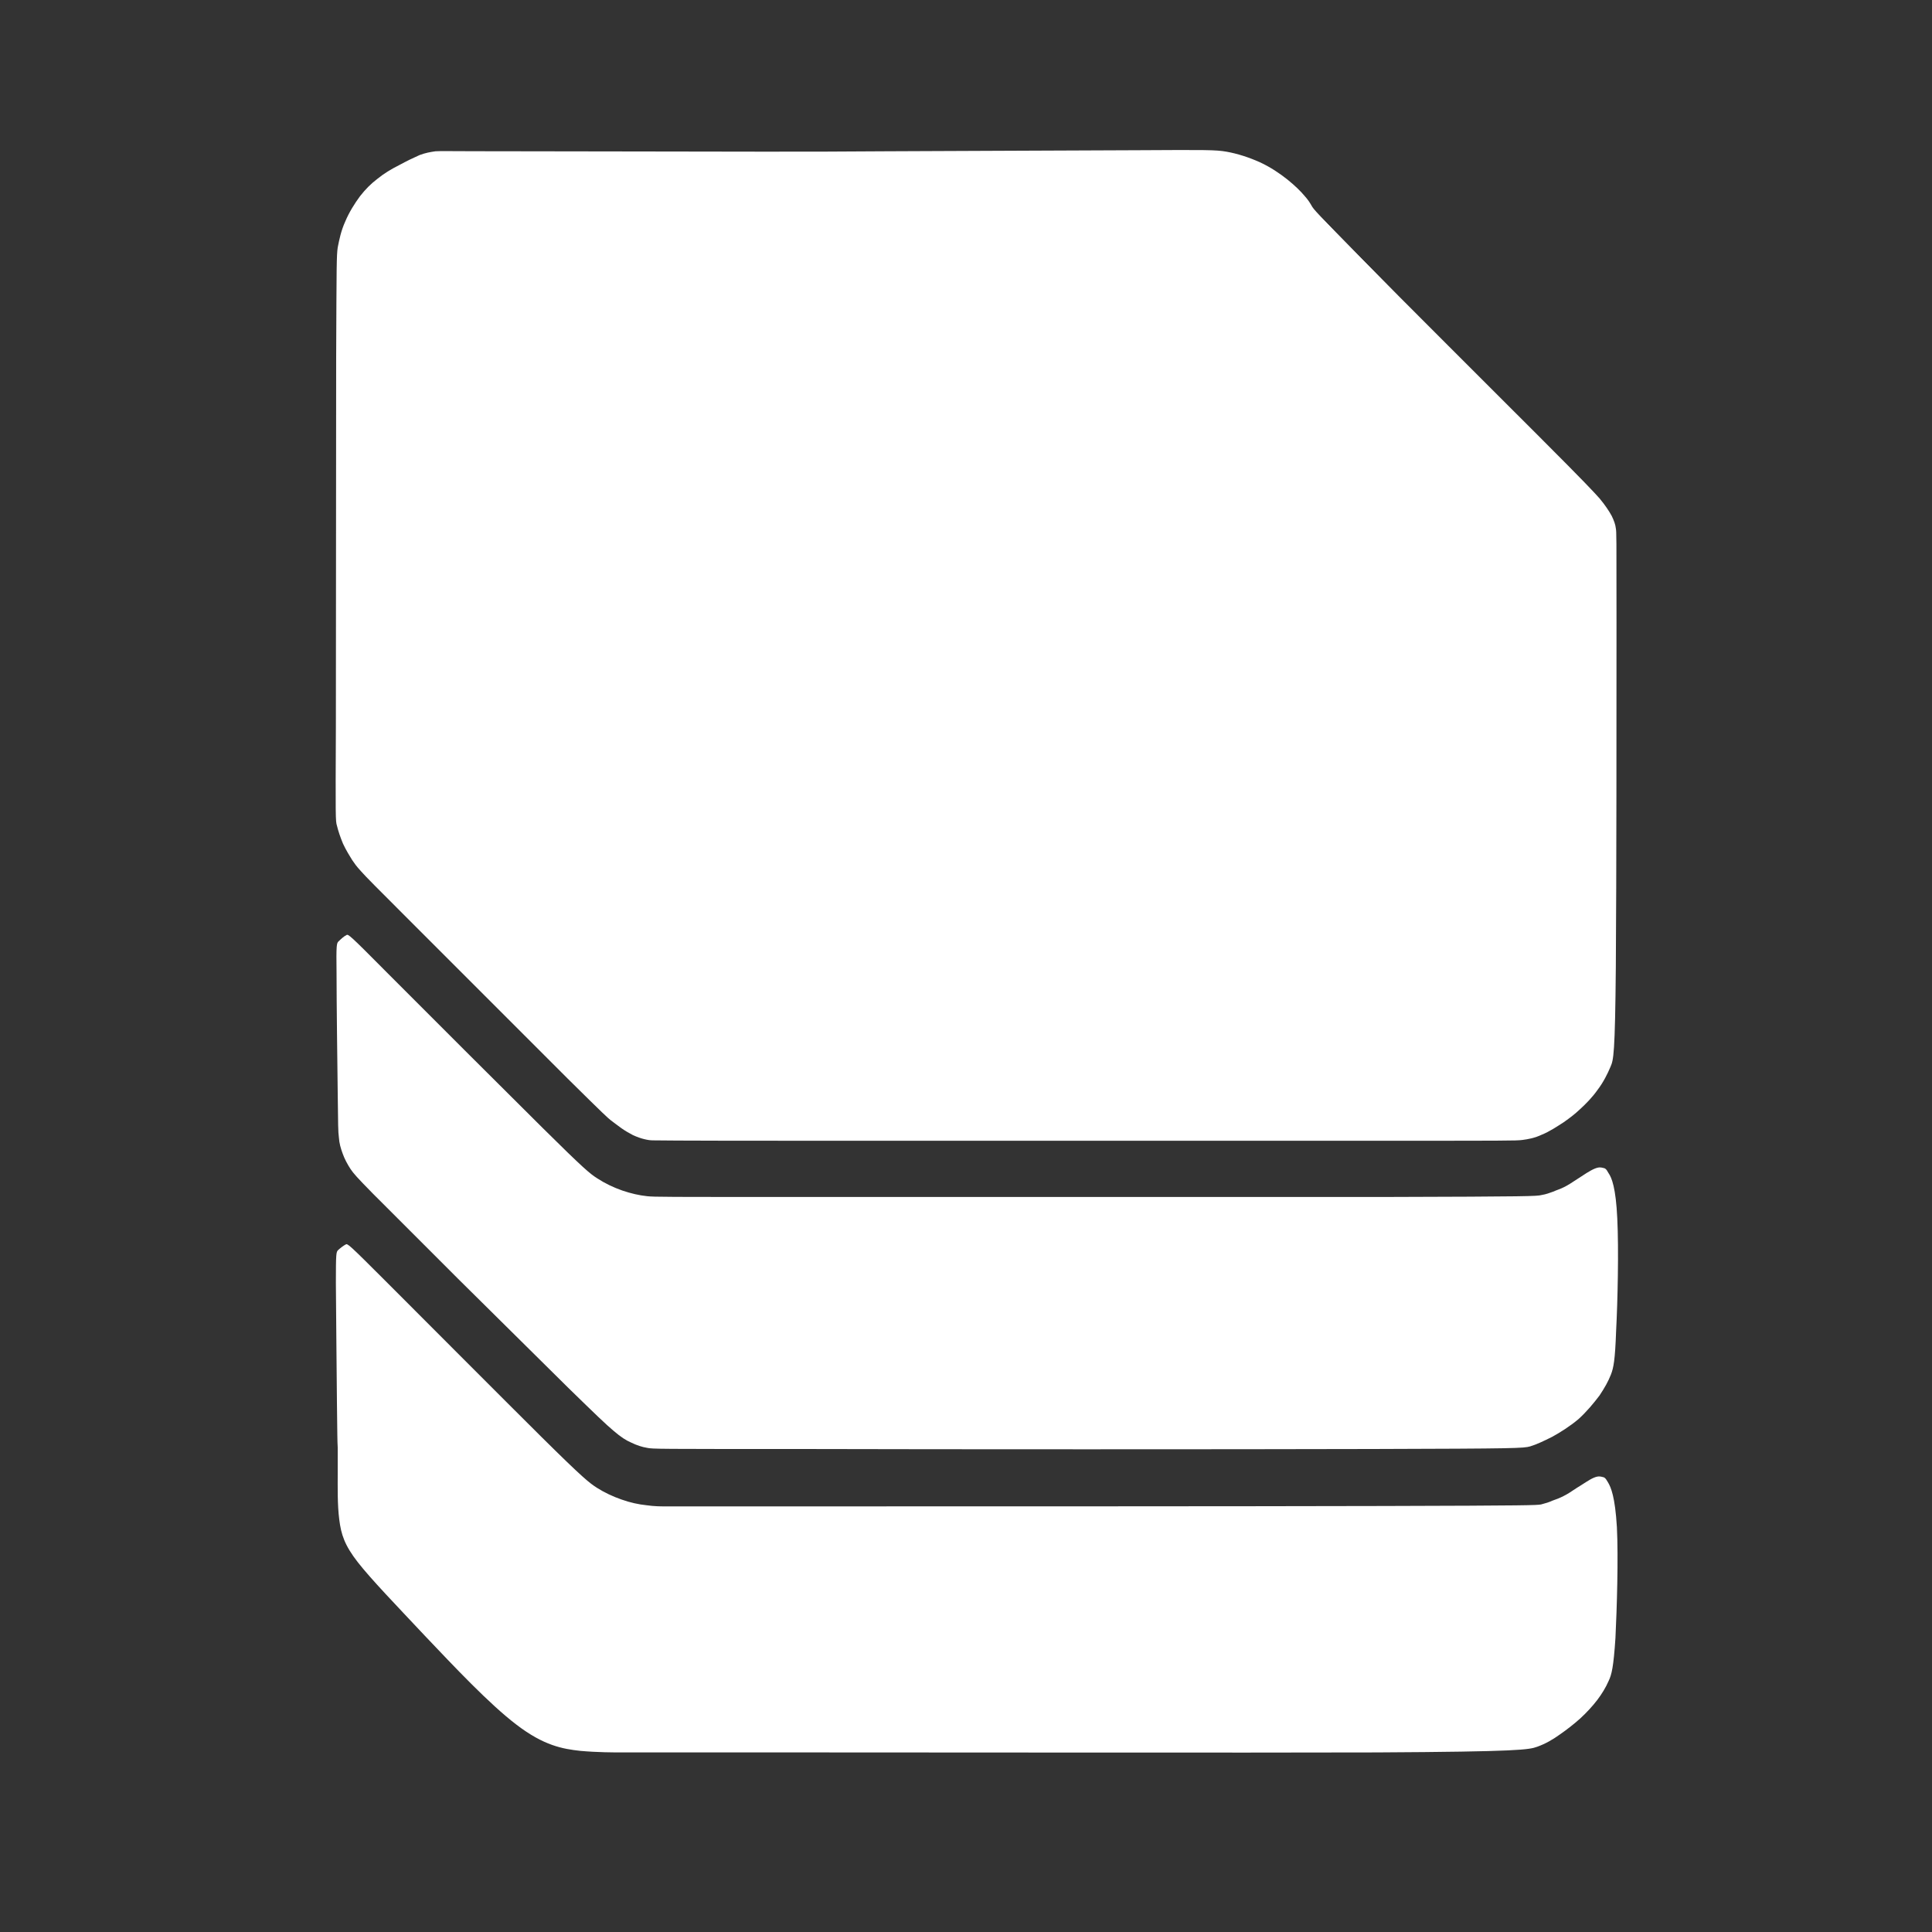 <?xml version="1.0" encoding="UTF-8"?>
<svg xmlns="http://www.w3.org/2000/svg" xmlns:xlink="http://www.w3.org/1999/xlink" width="20px" height="20px" viewBox="0 0 20 20" version="1.1">
<rect x="0" y="0" width="20" height="20" fill="#333333" stroke="none"/>
<g id="surface1">
<path style=" stroke:none;fill-rule:nonzero;fill:white;fill-opacity:1;" d="M 7.898 1.57 C 7.258 1.57 5.98 1.566 5.305 1.566 C 4.633 1.566 4.566 1.562 4.508 1.566 C 4.453 1.574 4.406 1.582 4.344 1.605 C 4.281 1.633 4.207 1.668 4.129 1.711 C 4.051 1.75 3.973 1.797 3.906 1.852 C 3.84 1.902 3.785 1.957 3.727 2.031 C 3.672 2.105 3.613 2.199 3.574 2.293 C 3.531 2.387 3.512 2.48 3.496 2.562 C 3.484 2.648 3.484 2.723 3.48 3.699 C 3.48 4.68 3.477 6.559 3.477 7.516 C 3.473 8.473 3.473 8.5 3.488 8.547 C 3.5 8.598 3.523 8.668 3.551 8.734 C 3.582 8.801 3.621 8.863 3.645 8.902 C 3.672 8.941 3.684 8.961 3.738 9.02 C 3.789 9.078 3.883 9.172 4.309 9.598 C 4.73 10.02 5.484 10.773 5.871 11.16 C 6.262 11.547 6.289 11.57 6.324 11.598 C 6.355 11.621 6.395 11.652 6.434 11.68 C 6.473 11.707 6.512 11.73 6.551 11.75 C 6.594 11.77 6.637 11.785 6.672 11.793 C 6.707 11.801 6.727 11.805 6.766 11.805 C 6.805 11.805 6.855 11.809 8.328 11.809 C 9.797 11.809 12.68 11.809 14.152 11.809 C 15.629 11.809 15.691 11.809 15.758 11.801 C 15.82 11.793 15.887 11.781 15.961 11.746 C 16.039 11.715 16.121 11.66 16.188 11.617 C 16.254 11.57 16.301 11.535 16.359 11.48 C 16.418 11.426 16.484 11.359 16.539 11.281 C 16.598 11.203 16.641 11.117 16.672 11.043 C 16.703 10.973 16.719 10.914 16.727 10.008 C 16.734 9.098 16.734 7.336 16.734 6.441 C 16.734 5.543 16.734 5.508 16.727 5.469 C 16.723 5.43 16.707 5.387 16.684 5.34 C 16.656 5.289 16.617 5.23 16.559 5.16 C 16.496 5.09 16.418 5.004 15.926 4.512 C 15.438 4.023 14.543 3.133 14.086 2.668 C 13.625 2.203 13.602 2.168 13.582 2.137 C 13.562 2.102 13.543 2.07 13.504 2.027 C 13.465 1.98 13.406 1.922 13.328 1.859 C 13.25 1.797 13.152 1.73 13.043 1.68 C 12.93 1.629 12.809 1.59 12.695 1.57 C 12.586 1.551 12.484 1.551 11.793 1.555 C 11.105 1.559 9.82 1.562 9.18 1.566 C 8.539 1.57 8.539 1.57 7.898 1.57 Z M 7.898 1.57 "/>
<path style=" stroke:none;fill-rule:nonzero;fill:white;fill-opacity:1;" d="M 13.605 2.246 C 13.613 3.176 13.621 4.105 13.621 4.578 C 13.621 5.051 13.609 5.07 13.613 5.09 C 13.617 5.109 13.633 5.133 13.648 5.152 C 13.668 5.172 13.691 5.191 13.719 5.211 C 13.75 5.227 13.789 5.246 13.832 5.262 C 13.875 5.273 13.926 5.281 14.387 5.281 C 14.852 5.285 15.734 5.289 16.18 5.289 C 16.625 5.289 16.637 5.289 16.648 5.293 C 16.648 5.293 13.586 2.156 13.586 2.156 C 13.586 2.156 13.605 2.246 13.605 2.246 Z M 13.605 2.246 "/>
<path style=" stroke:none;fill-rule:nonzero;fill:white;fill-opacity:1;" d="M 8.641 3.305 C 8.598 3.328 8.516 3.375 8.355 3.445 C 8.199 3.512 7.965 3.605 7.742 3.68 C 7.52 3.758 7.309 3.82 7.031 3.895 C 6.754 3.969 6.41 4.055 6.227 4.102 C 6.047 4.152 6.023 4.16 6.004 4.18 C 5.98 4.199 5.961 4.23 5.945 4.586 C 5.926 4.941 5.914 5.625 5.926 6.07 C 5.938 6.512 5.973 6.719 6.012 6.883 C 6.051 7.043 6.098 7.16 6.172 7.309 C 6.246 7.453 6.348 7.629 6.449 7.773 C 6.547 7.918 6.641 8.035 6.844 8.211 C 7.047 8.387 7.359 8.625 7.688 8.852 C 8.012 9.078 8.348 9.293 8.688 9.508 C 9.098 9.25 9.508 8.996 9.793 8.805 C 10.074 8.617 10.227 8.492 10.359 8.363 C 10.492 8.238 10.609 8.109 10.723 7.953 C 10.84 7.797 10.957 7.613 11.051 7.422 C 11.141 7.23 11.211 7.031 11.258 6.891 C 11.301 6.746 11.328 6.66 11.34 6.469 C 11.352 6.281 11.352 5.996 11.348 5.629 C 11.344 5.262 11.336 4.812 11.332 4.566 C 11.328 4.32 11.328 4.277 11.309 4.234 C 11.289 4.195 11.254 4.16 11.199 4.129 C 11.145 4.102 11.07 4.078 10.969 4.051 C 10.867 4.023 10.738 3.992 10.582 3.953 C 10.426 3.914 10.242 3.867 10.102 3.832 C 9.961 3.793 9.867 3.773 9.758 3.738 C 9.648 3.707 9.523 3.664 9.395 3.613 C 9.266 3.559 9.129 3.496 9.008 3.441 C 8.891 3.383 8.785 3.332 8.734 3.309 C 8.68 3.281 8.68 3.281 8.641 3.305 Z M 8.641 3.305 "/>
<path style=" stroke:none;fill-rule:nonzero;fill:white;fill-opacity:1;" d="M 12.293 7.484 L 14.922 7.484 C 15.105 7.484 15.25 7.633 15.25 7.816 C 15.25 8 15.105 8.148 14.922 8.148 L 12.293 8.148 C 12.113 8.148 11.965 8 11.965 7.816 C 11.965 7.633 12.113 7.484 12.293 7.484 Z M 12.293 7.484 "/>
<path style=" stroke:none;fill-rule:nonzero;fill:white;fill-opacity:1;" d="M 10.742 9.684 L 14.93 9.684 C 15.105 9.684 15.246 9.828 15.246 10.004 C 15.246 10.184 15.105 10.328 14.93 10.328 L 10.742 10.328 C 10.566 10.328 10.422 10.184 10.422 10.004 C 10.422 9.828 10.566 9.684 10.742 9.684 Z M 10.742 9.684 "/>
<path style=" stroke:none;fill-rule:nonzero;fill:white;fill-opacity:1;" d="M 8.359 12.391 C 9.871 12.391 12.828 12.391 14.336 12.391 C 15.844 12.387 15.91 12.383 15.957 12.371 C 16.008 12.363 16.043 12.348 16.078 12.336 C 16.113 12.32 16.152 12.309 16.191 12.289 C 16.23 12.27 16.273 12.242 16.332 12.203 C 16.391 12.164 16.461 12.117 16.508 12.098 C 16.555 12.078 16.578 12.086 16.594 12.09 C 16.613 12.094 16.625 12.094 16.652 12.145 C 16.684 12.191 16.727 12.293 16.742 12.613 C 16.758 12.934 16.746 13.473 16.73 13.777 C 16.719 14.086 16.703 14.16 16.676 14.23 C 16.648 14.301 16.613 14.363 16.559 14.445 C 16.5 14.523 16.426 14.613 16.34 14.691 C 16.25 14.766 16.152 14.828 16.066 14.875 C 15.98 14.918 15.906 14.953 15.84 14.973 C 15.77 14.992 15.707 14.996 14.211 15 C 12.715 15.004 9.781 15.004 8.293 15 C 6.805 15 6.754 15 6.699 14.988 C 6.648 14.98 6.59 14.961 6.535 14.934 C 6.48 14.91 6.43 14.879 6.352 14.812 C 6.273 14.746 6.168 14.645 5.883 14.367 C 5.598 14.086 5.133 13.625 4.742 13.238 C 4.352 12.848 4.039 12.535 3.863 12.359 C 3.691 12.184 3.66 12.148 3.629 12.102 C 3.598 12.055 3.566 11.996 3.547 11.941 C 3.527 11.887 3.512 11.836 3.508 11.773 C 3.5 11.715 3.5 11.648 3.496 11.316 C 3.492 10.984 3.484 10.383 3.484 10.078 C 3.48 9.773 3.484 9.762 3.508 9.742 C 3.527 9.723 3.562 9.691 3.586 9.68 C 3.605 9.668 3.613 9.672 4.008 10.07 C 4.406 10.469 5.191 11.254 5.617 11.676 C 6.043 12.098 6.109 12.152 6.184 12.199 C 6.262 12.25 6.352 12.293 6.441 12.324 C 6.531 12.355 6.621 12.375 6.699 12.383 C 6.781 12.391 6.848 12.391 8.359 12.391 Z M 8.359 12.391 "/>
<path style=" stroke:none;fill-rule:nonzero;fill:white;fill-opacity:1;" d="M 8.387 15.594 C 9.867 15.594 12.82 15.594 14.328 15.59 C 15.84 15.586 15.902 15.582 15.953 15.574 C 16 15.562 16.035 15.551 16.07 15.535 C 16.105 15.523 16.145 15.508 16.184 15.488 C 16.223 15.469 16.266 15.441 16.324 15.402 C 16.383 15.367 16.453 15.316 16.5 15.297 C 16.547 15.277 16.57 15.285 16.586 15.289 C 16.605 15.293 16.617 15.293 16.645 15.344 C 16.676 15.395 16.719 15.492 16.738 15.809 C 16.754 16.125 16.738 16.652 16.723 16.957 C 16.703 17.258 16.684 17.336 16.652 17.402 C 16.621 17.473 16.582 17.535 16.535 17.598 C 16.484 17.664 16.426 17.727 16.359 17.789 C 16.293 17.848 16.219 17.906 16.145 17.957 C 16.074 18.008 16 18.051 15.914 18.082 C 15.828 18.113 15.73 18.133 14.254 18.141 C 12.777 18.145 9.926 18.141 8.457 18.141 C 6.988 18.141 6.898 18.141 6.855 18.141 C 6.809 18.141 6.523 18.141 6.438 18.141 C 6.355 18.141 6.188 18.141 6.008 18.125 C 5.824 18.105 5.629 18.07 5.348 17.855 C 5.066 17.641 4.699 17.25 4.395 16.93 C 4.09 16.605 3.848 16.355 3.707 16.176 C 3.566 15.996 3.531 15.883 3.512 15.73 C 3.492 15.578 3.496 15.387 3.496 15.254 C 3.496 15.121 3.496 15.051 3.496 14.984 C 3.492 14.918 3.492 14.852 3.488 14.52 C 3.484 14.184 3.48 13.586 3.477 13.281 C 3.477 12.973 3.48 12.961 3.5 12.941 C 3.52 12.922 3.555 12.895 3.578 12.883 C 3.598 12.871 3.605 12.875 4 13.27 C 4.398 13.668 5.184 14.457 5.609 14.879 C 6.035 15.301 6.102 15.352 6.18 15.402 C 6.254 15.449 6.344 15.492 6.434 15.523 C 6.523 15.555 6.613 15.574 6.691 15.582 C 6.773 15.594 6.844 15.594 6.875 15.594 C 6.91 15.594 6.91 15.594 8.387 15.594 Z M 8.387 15.594 "/>
</g>
</svg>
